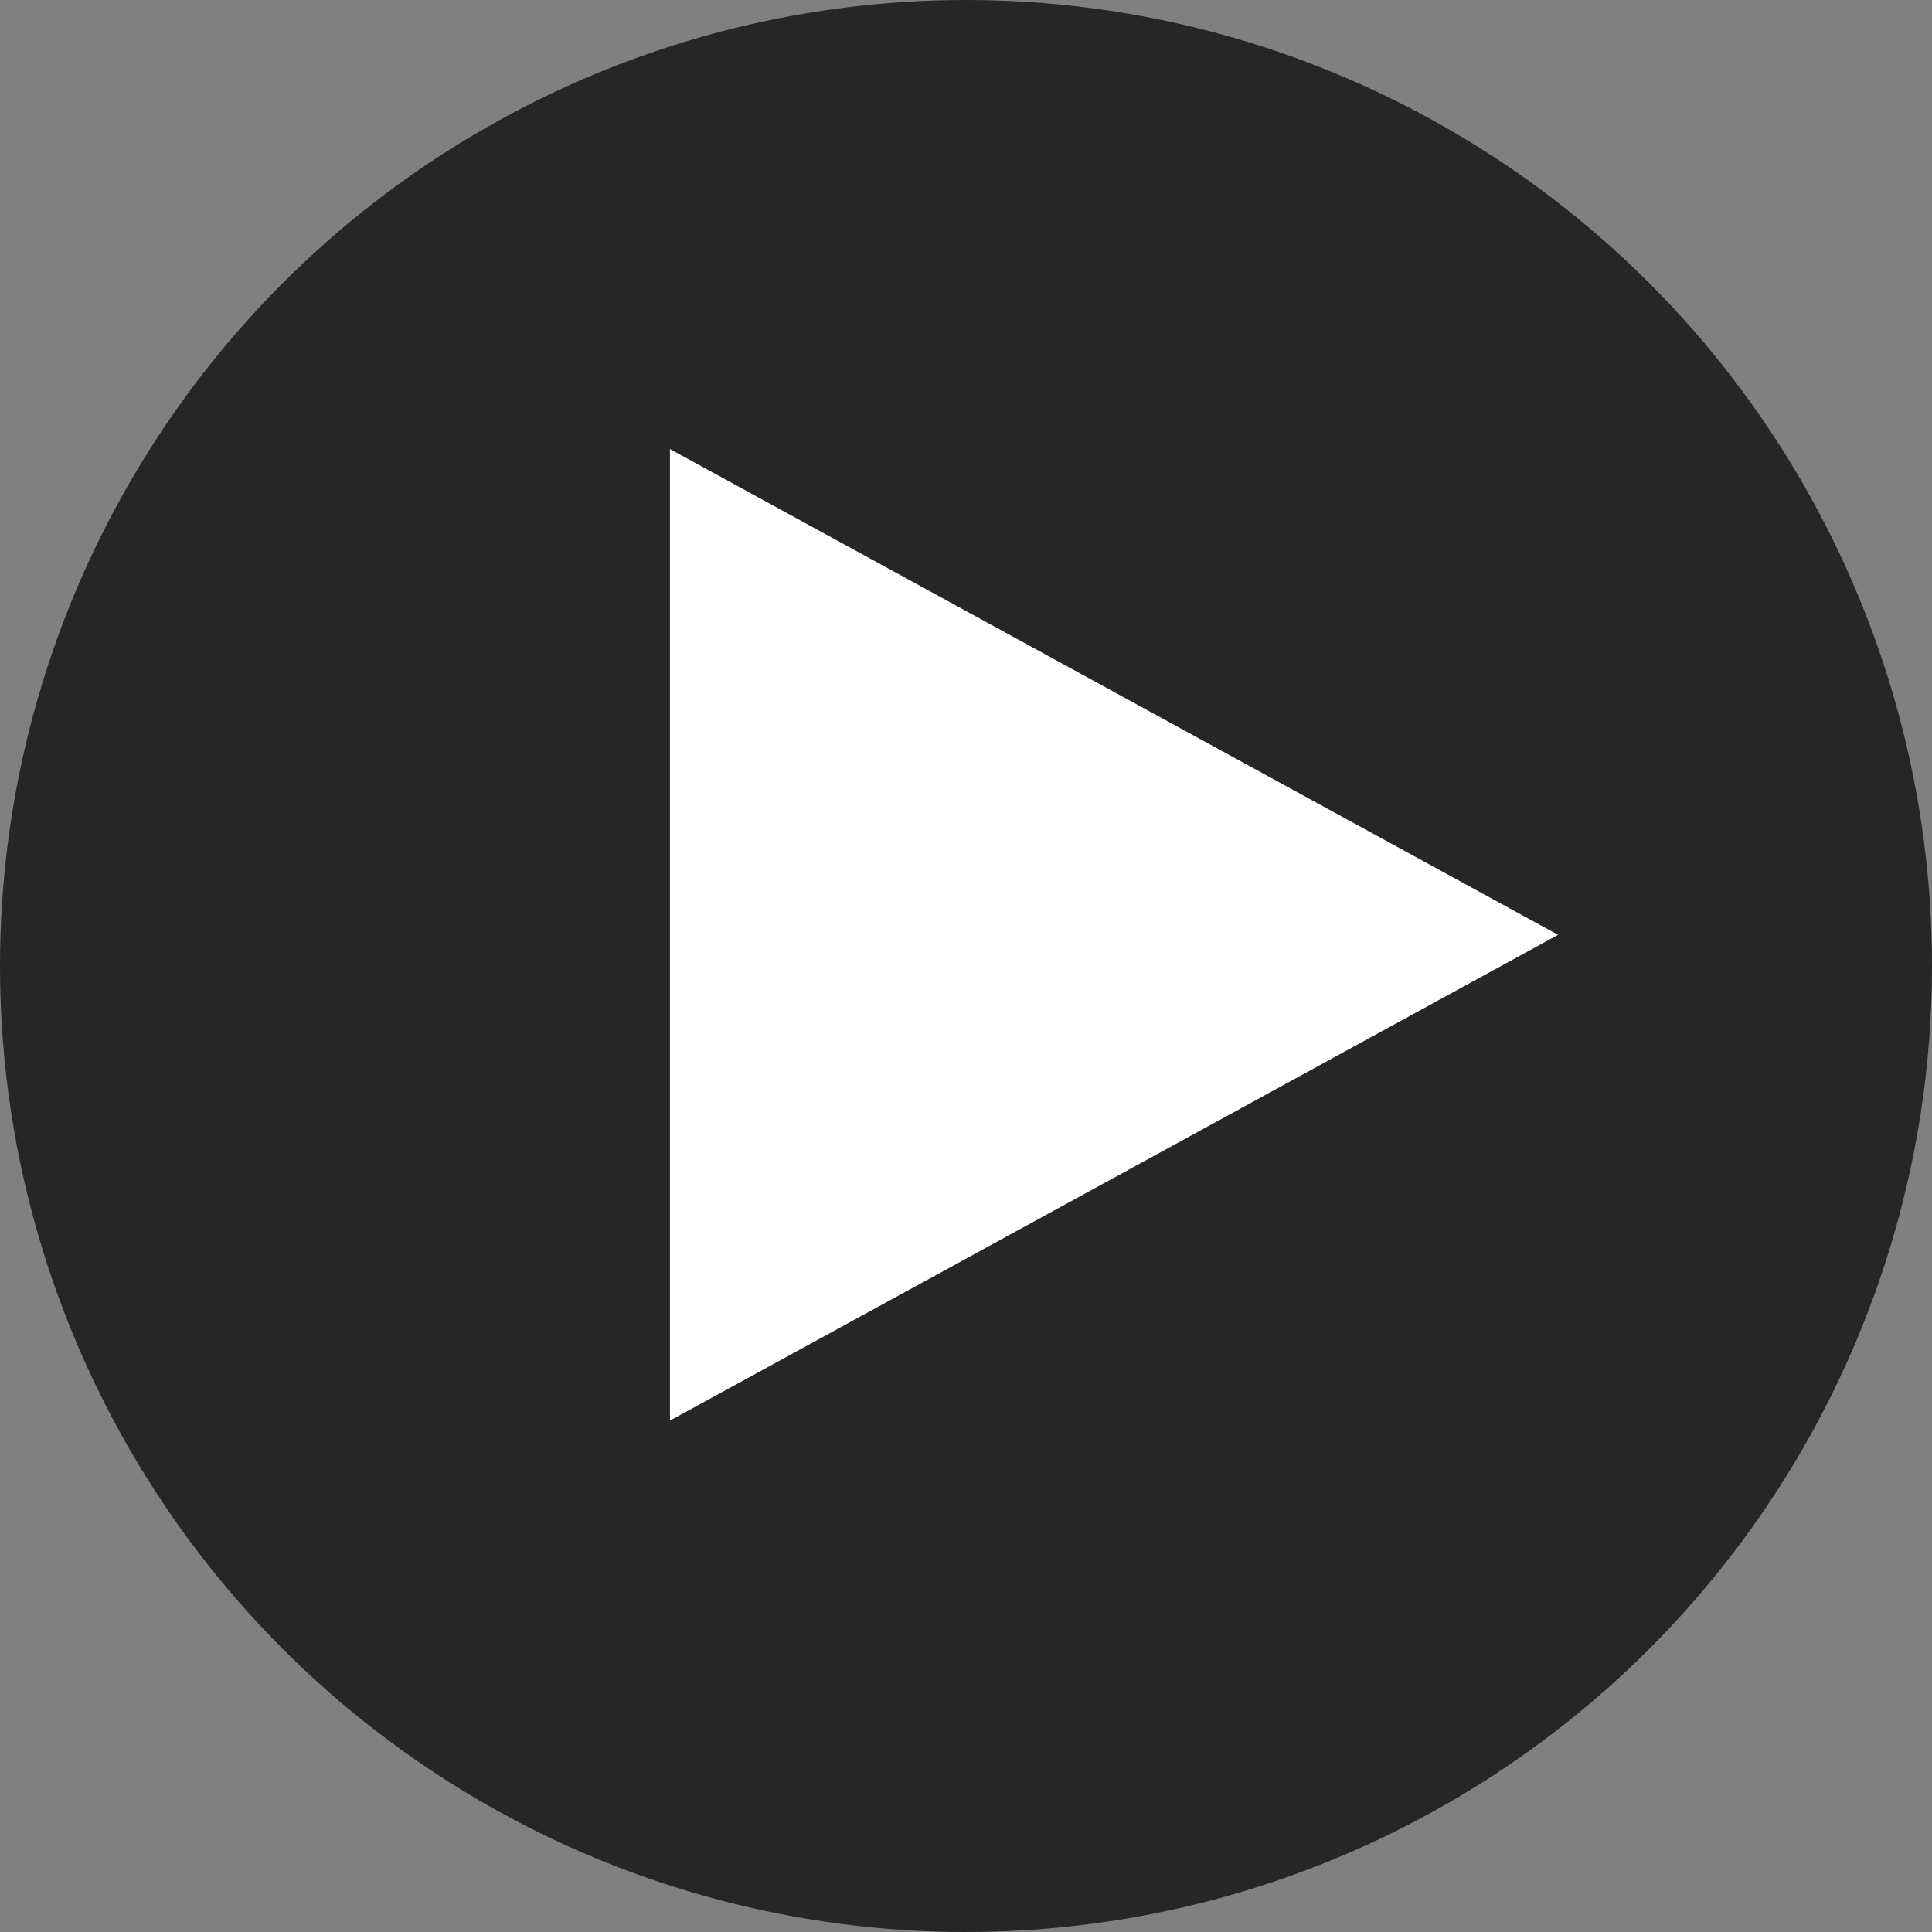<svg width="62" height="62" viewBox="0 0 62 62" fill="none" xmlns="http://www.w3.org/2000/svg">
<rect x="0" y="0" width="62" height="62" fill="#808080" stroke="none"/>
<circle cx="31" cy="31" r="31" fill="black" fill-opacity="0.7"/>
<path d="M50 30L21.5 45.589L21.5 14.412L50 30Z" fill="white"/>
</svg>
